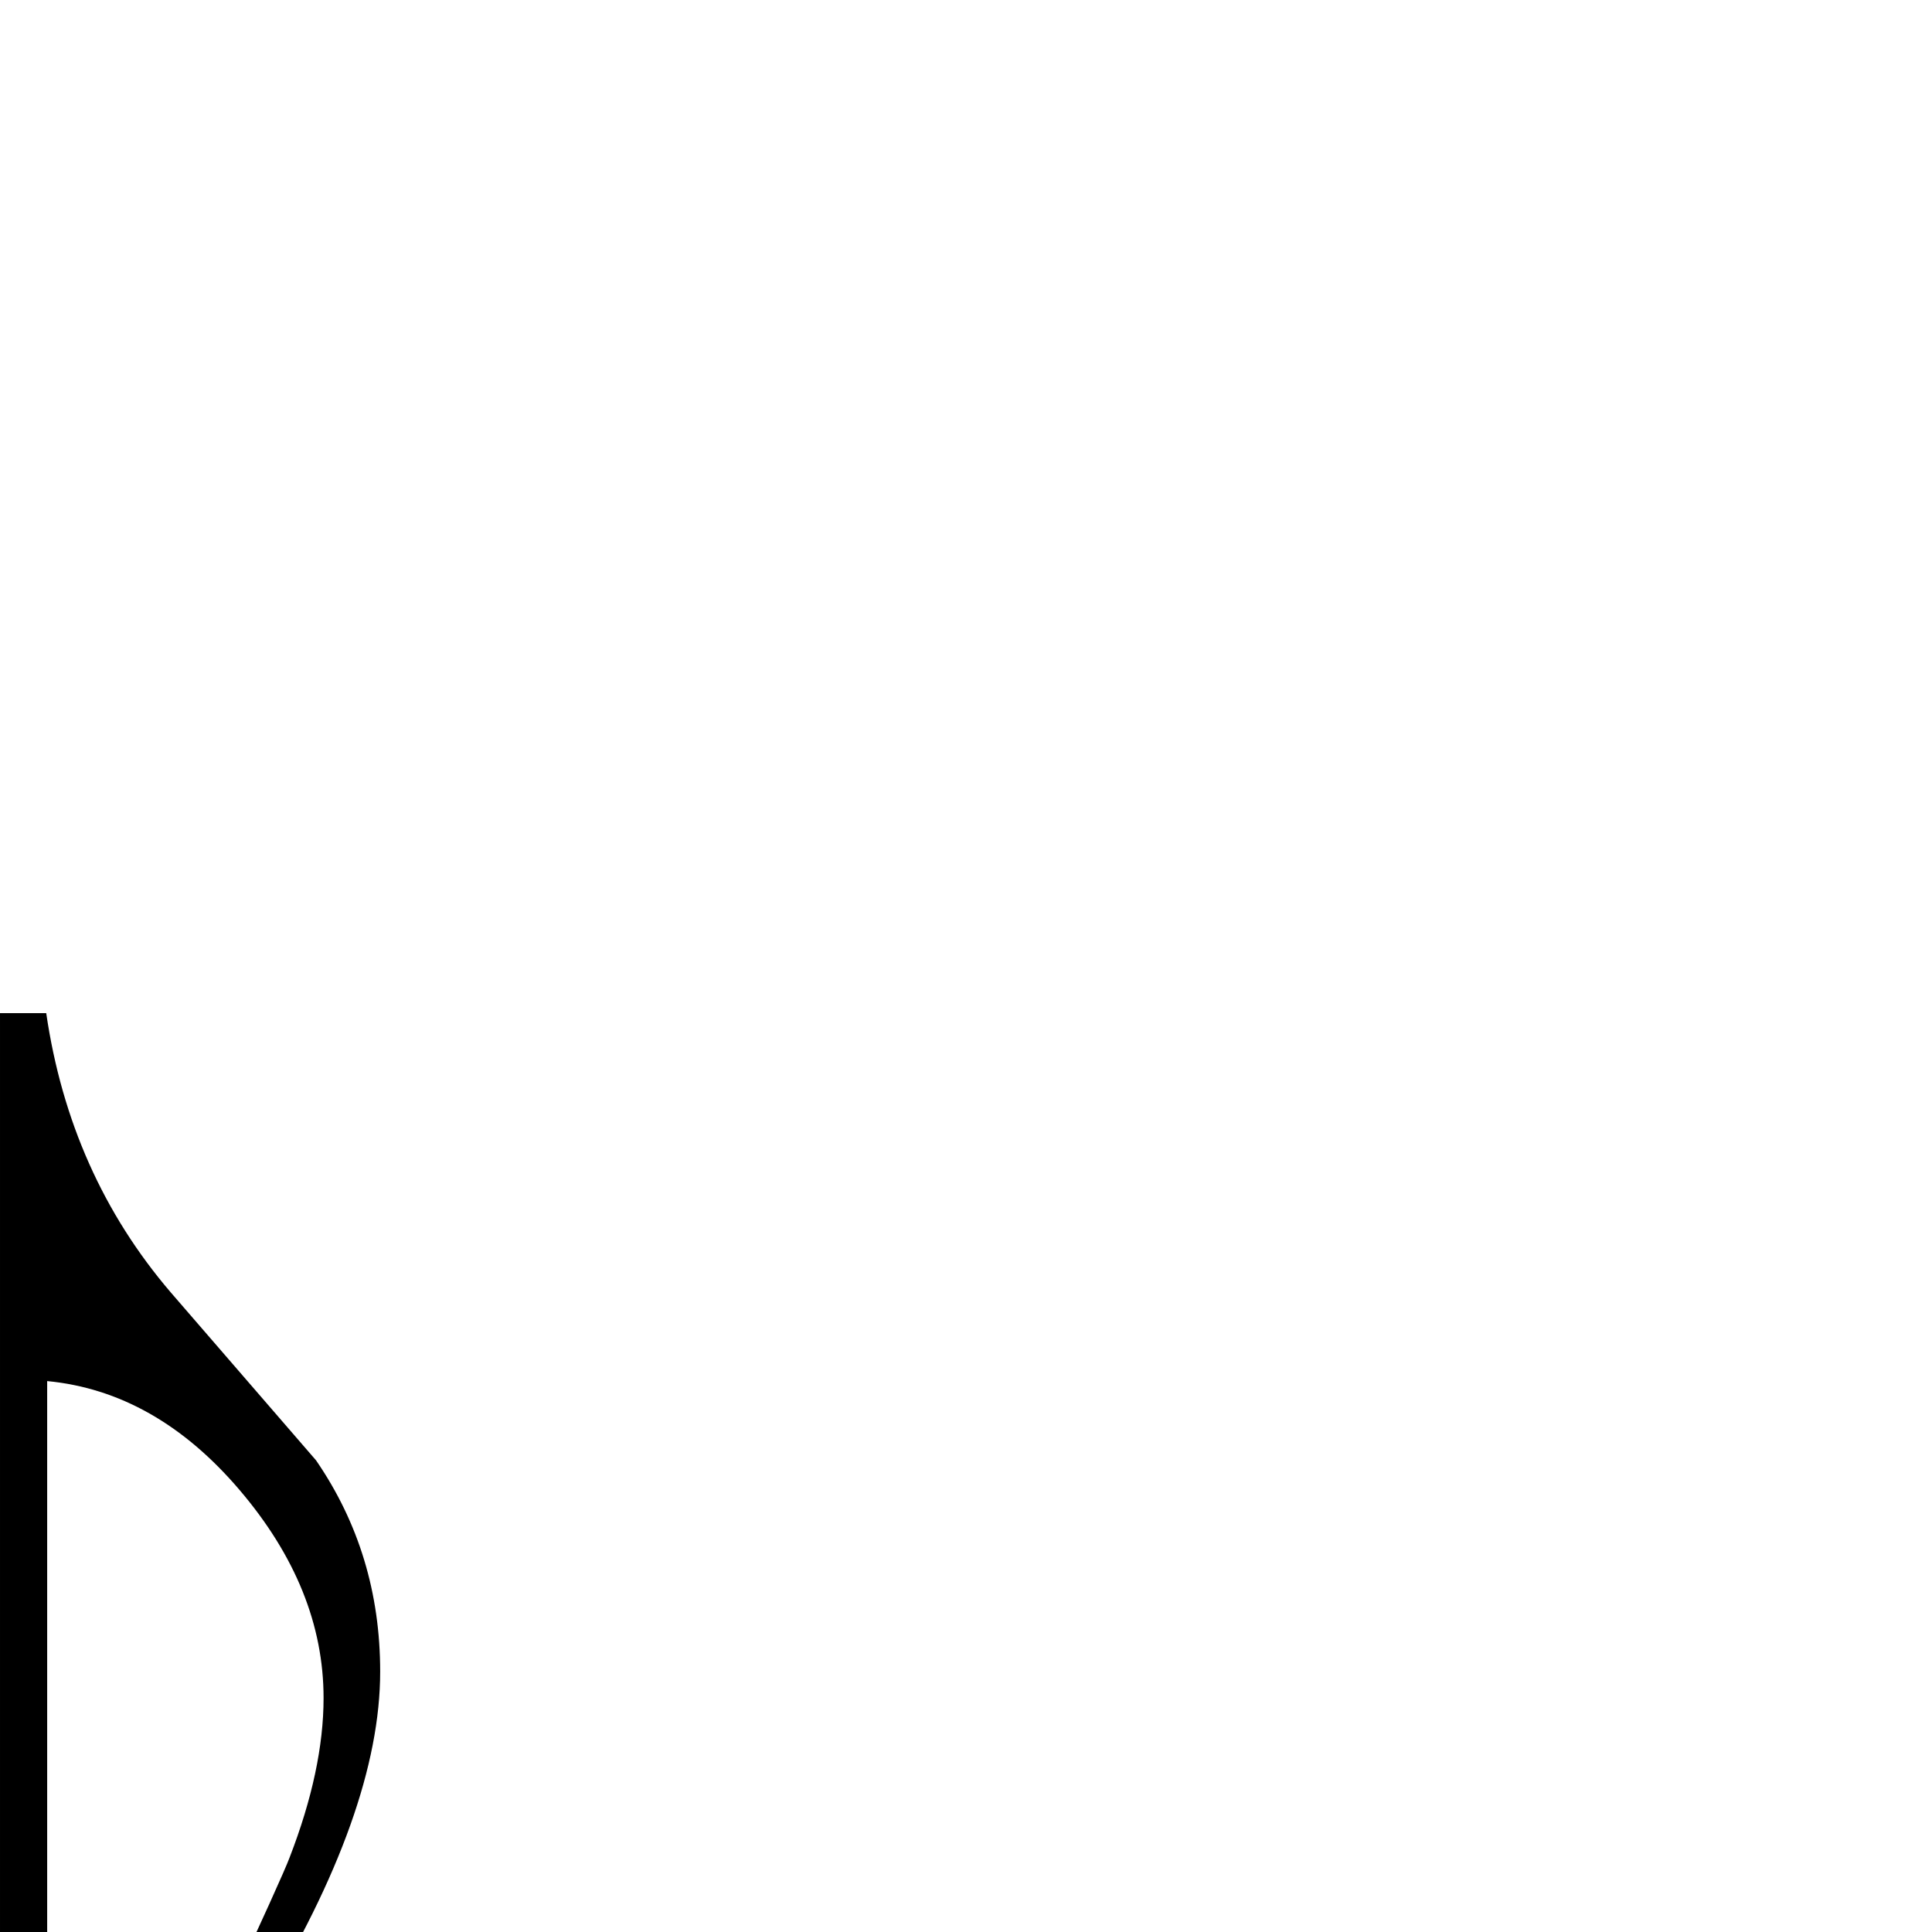 <?xml version="1.0" standalone="no"?>
<!DOCTYPE svg PUBLIC "-//W3C//DTD SVG 1.1//EN" "http://www.w3.org/Graphics/SVG/1.1/DTD/svg11.dtd" >
<svg viewBox="-117 -442 2048 2048">
  <g transform="matrix(1 0 0 -1 0 1606)">
   <path fill="currentColor"
d="M286 276q0 -148 -127 -356h-41q65 140 72 159q36 93 36 169q0 116 -89 220.5t-204 115.5v-765h-50v1155h49q25 -171 132 -296l154 -178q68 -99 68 -224z" />
  </g>

</svg>
